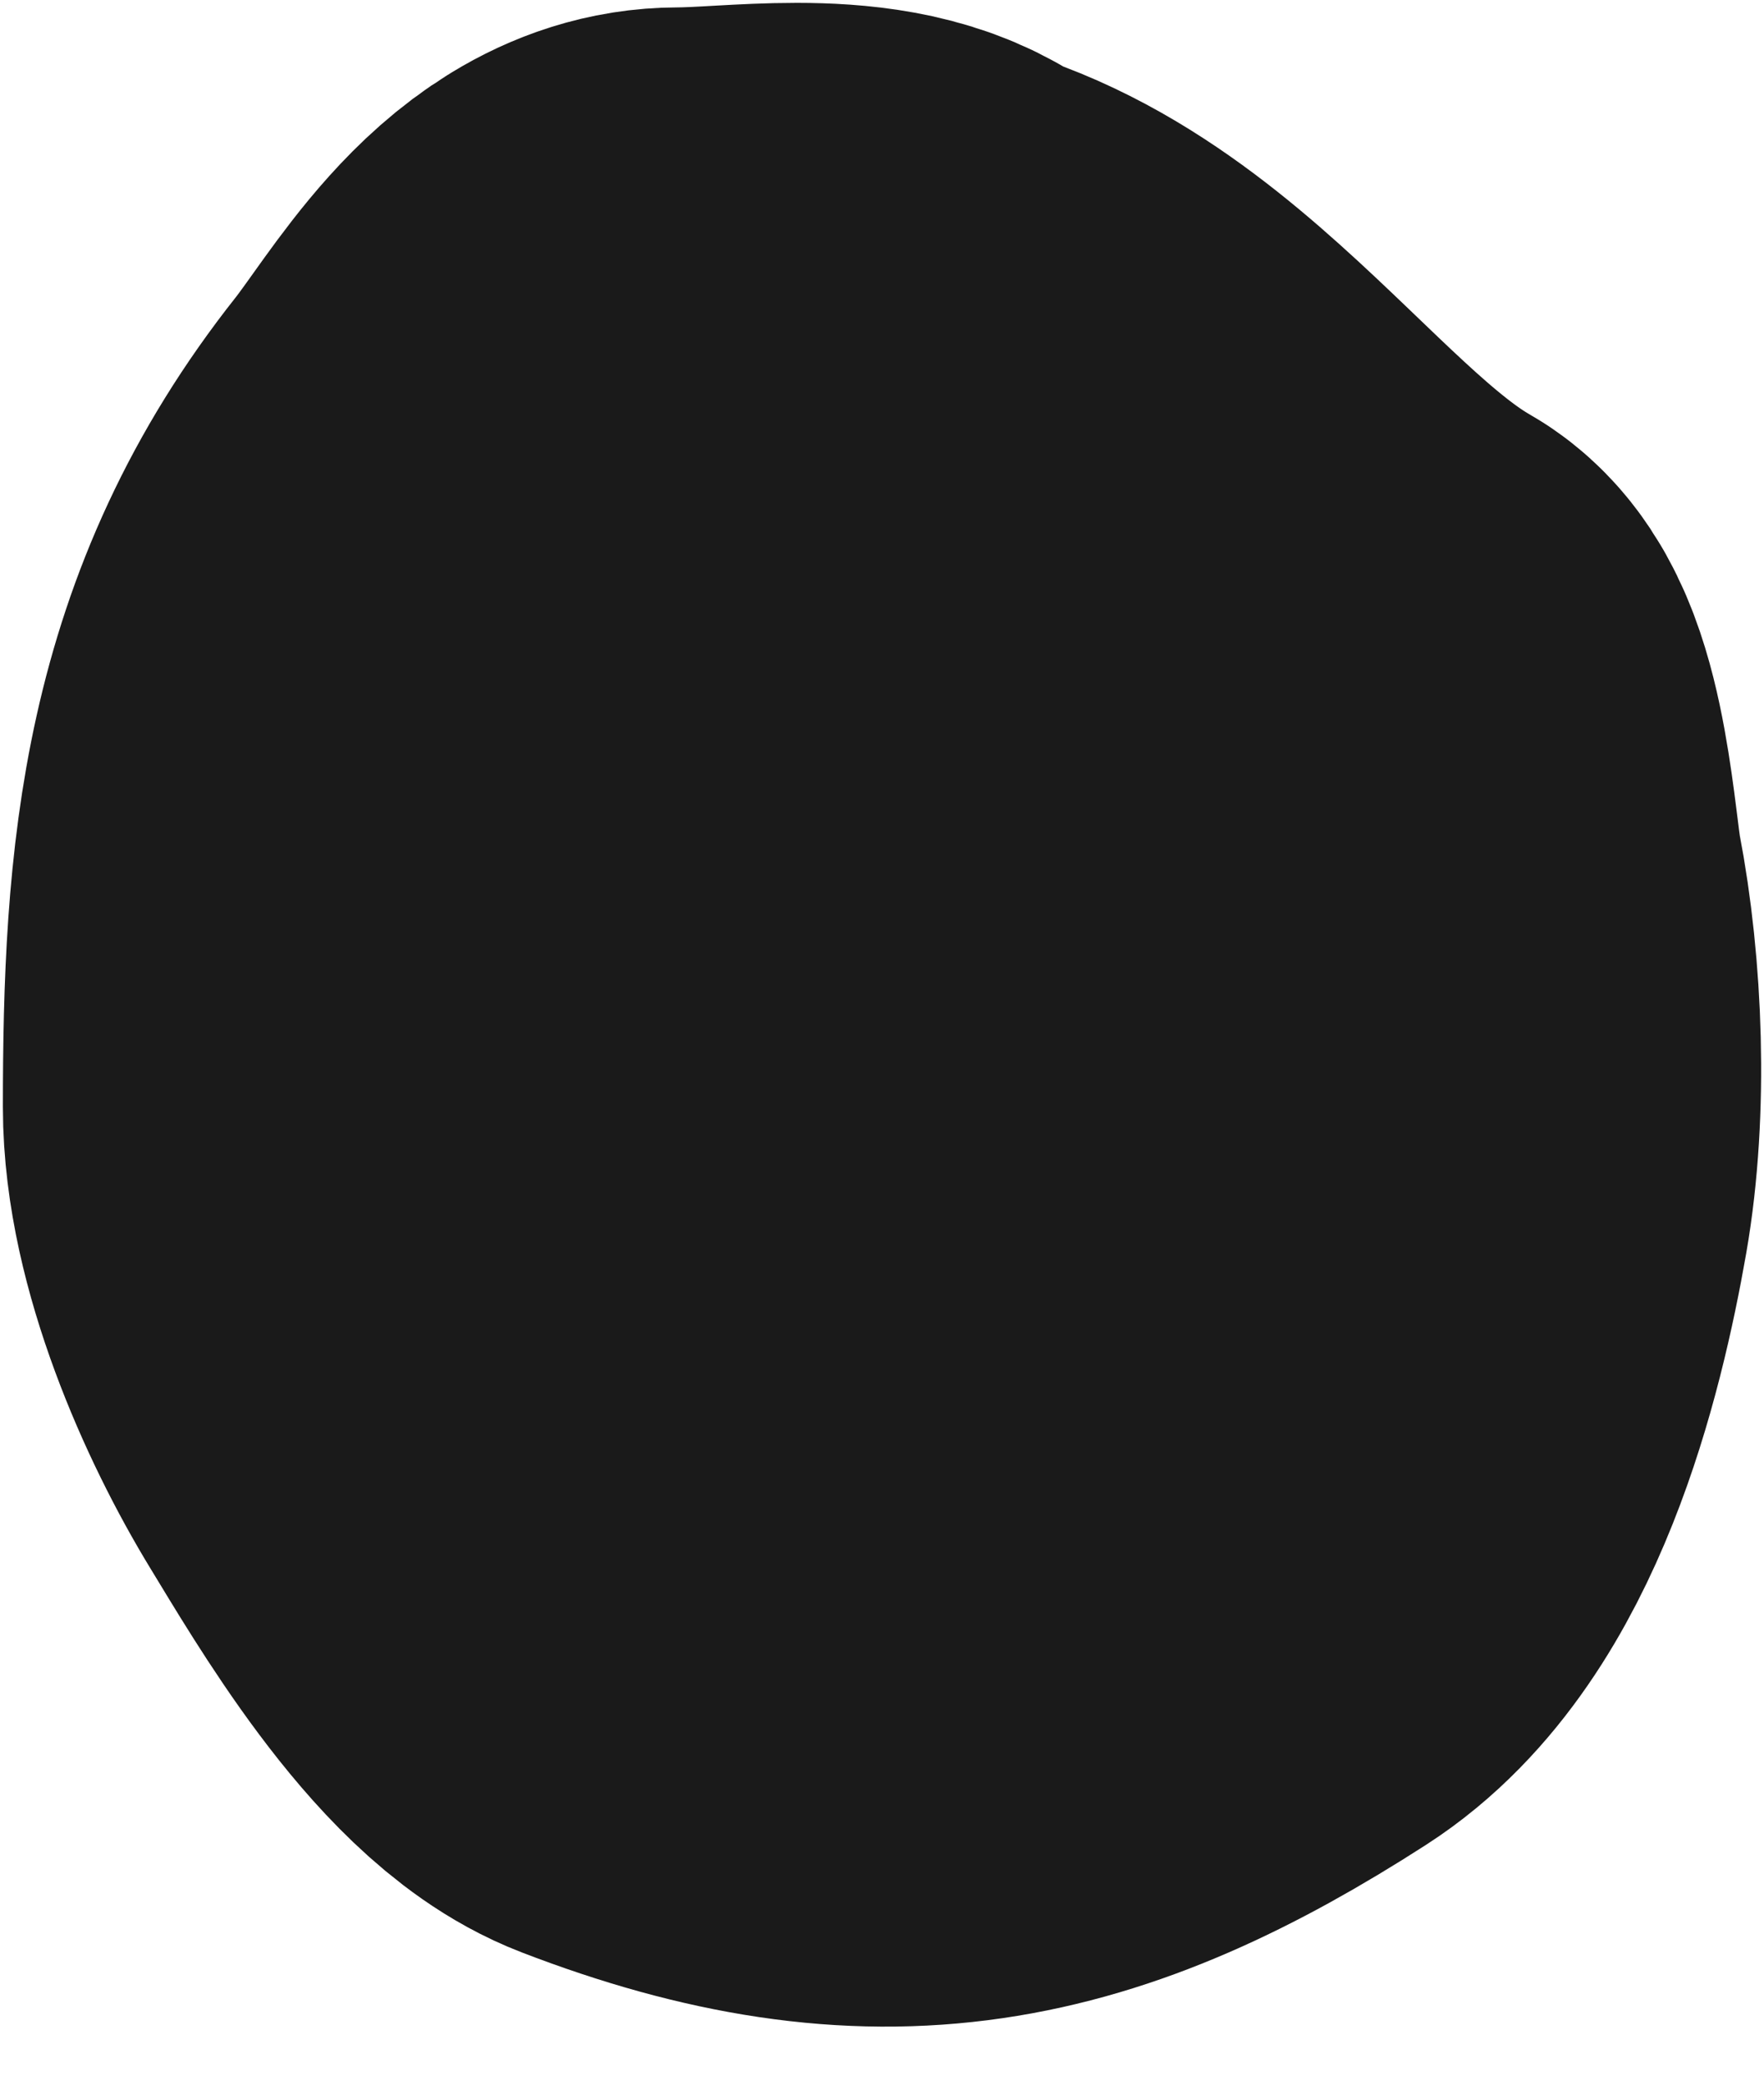 <svg width="11" height="13" viewBox="0 0 11 13" fill="none" xmlns="http://www.w3.org/2000/svg">
<path d="M5.651 2.16C5.311 1.933 4.643 2.046 4.232 2.046C3.693 2.046 3.323 2.735 3.04 3.093C2.112 4.266 2.018 5.456 2.018 6.903C2.018 7.497 2.345 8.248 2.649 8.745C2.916 9.183 3.454 10.11 3.973 10.309C5.495 10.895 6.481 10.677 7.808 9.824C8.497 9.381 8.788 8.221 8.919 7.471C9.021 6.885 8.993 6.146 8.881 5.566C8.835 5.332 8.788 4.459 8.54 4.317C7.485 3.715 6.632 2.16 5.254 2.16C4.934 2.16 4.342 2.045 4.062 2.185C3.533 2.45 3.368 3.125 3.21 3.63C2.993 4.324 3.153 5.279 3.153 5.995C3.153 6.925 3.369 7.8 4.036 8.493C5.906 10.434 8.434 6.354 8.01 4.658C7.767 3.683 5.571 3.437 4.743 3.529C3.89 3.623 3.513 5.425 3.494 6.134C3.469 7.067 4.623 8.399 5.651 8.285C6.082 8.237 7.156 6.255 6.736 6.045C6.353 5.854 4.175 5.305 4.175 5.963C4.175 6.704 5.035 6.906 5.645 6.632C6.241 6.364 6.739 4.082 6.194 4.292C5.729 4.471 5.194 5.891 5.613 6.31C5.976 6.673 6.434 6.839 6.9 7.017C7.274 7.159 6.947 6.223 6.875 6.134C6.474 5.64 5.733 5.225 5.09 5.225C4.716 5.225 4.856 5.683 4.856 5.97C4.856 6.324 4.751 6.825 5.109 7.042C5.843 7.488 6.544 6.11 6.761 5.591C7.278 4.359 5.197 4.57 5.197 4.942C5.197 5.658 6.313 6.062 6.761 5.453C7.143 4.933 6.155 5.215 5.967 5.276C5.435 5.448 4.856 6.001 4.856 6.588" stroke="#1A1A1A" stroke-width="4" stroke-linejoin="round"/>
</svg>
